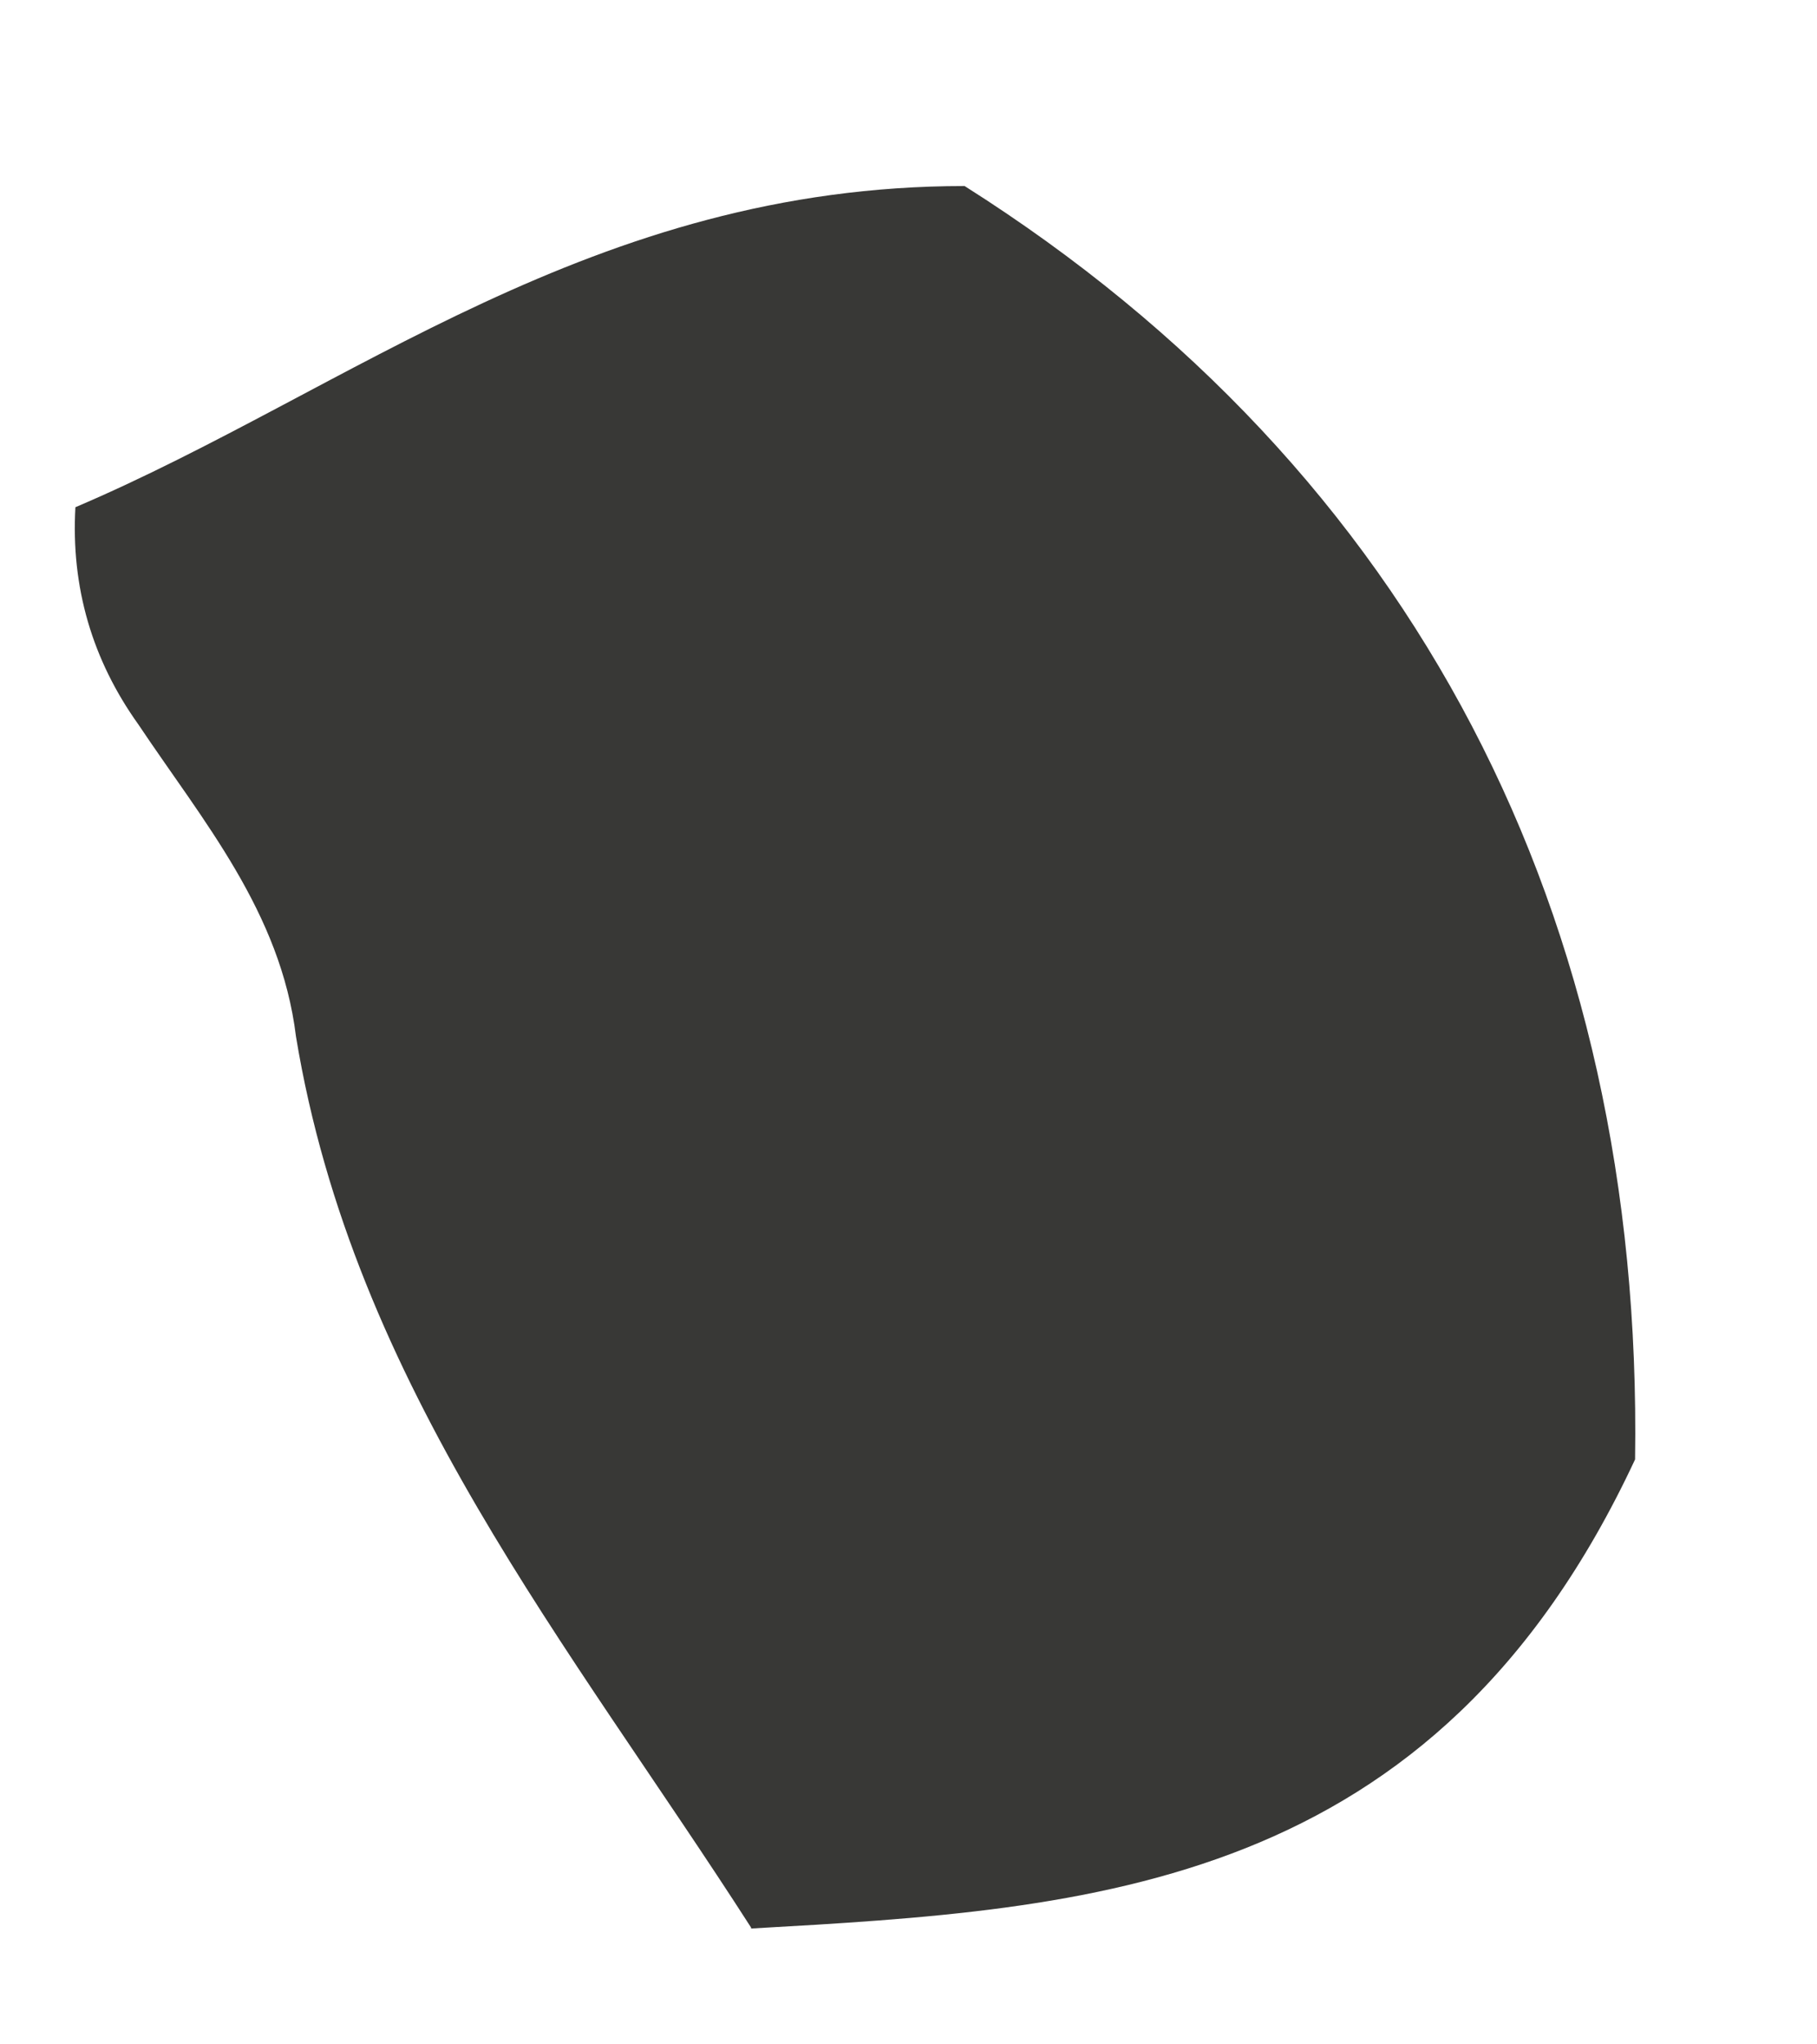 <svg xmlns="http://www.w3.org/2000/svg" width="8" height="9" viewBox="0 0 8 9" fill="none"><path d="M3.307 8.486C2.512 7.247 1.556 6.101 1.303 4.562C1.236 4.015 0.893 3.614 0.609 3.189C0.406 2.905 0.312 2.585 0.332 2.233C1.541 1.718 2.609 0.819 4.247 0.819C6.232 2.075 7.235 4.035 7.199 6.425C6.314 8.32 4.809 8.405 3.307 8.49V8.486Z" fill="#383836"></path></svg>